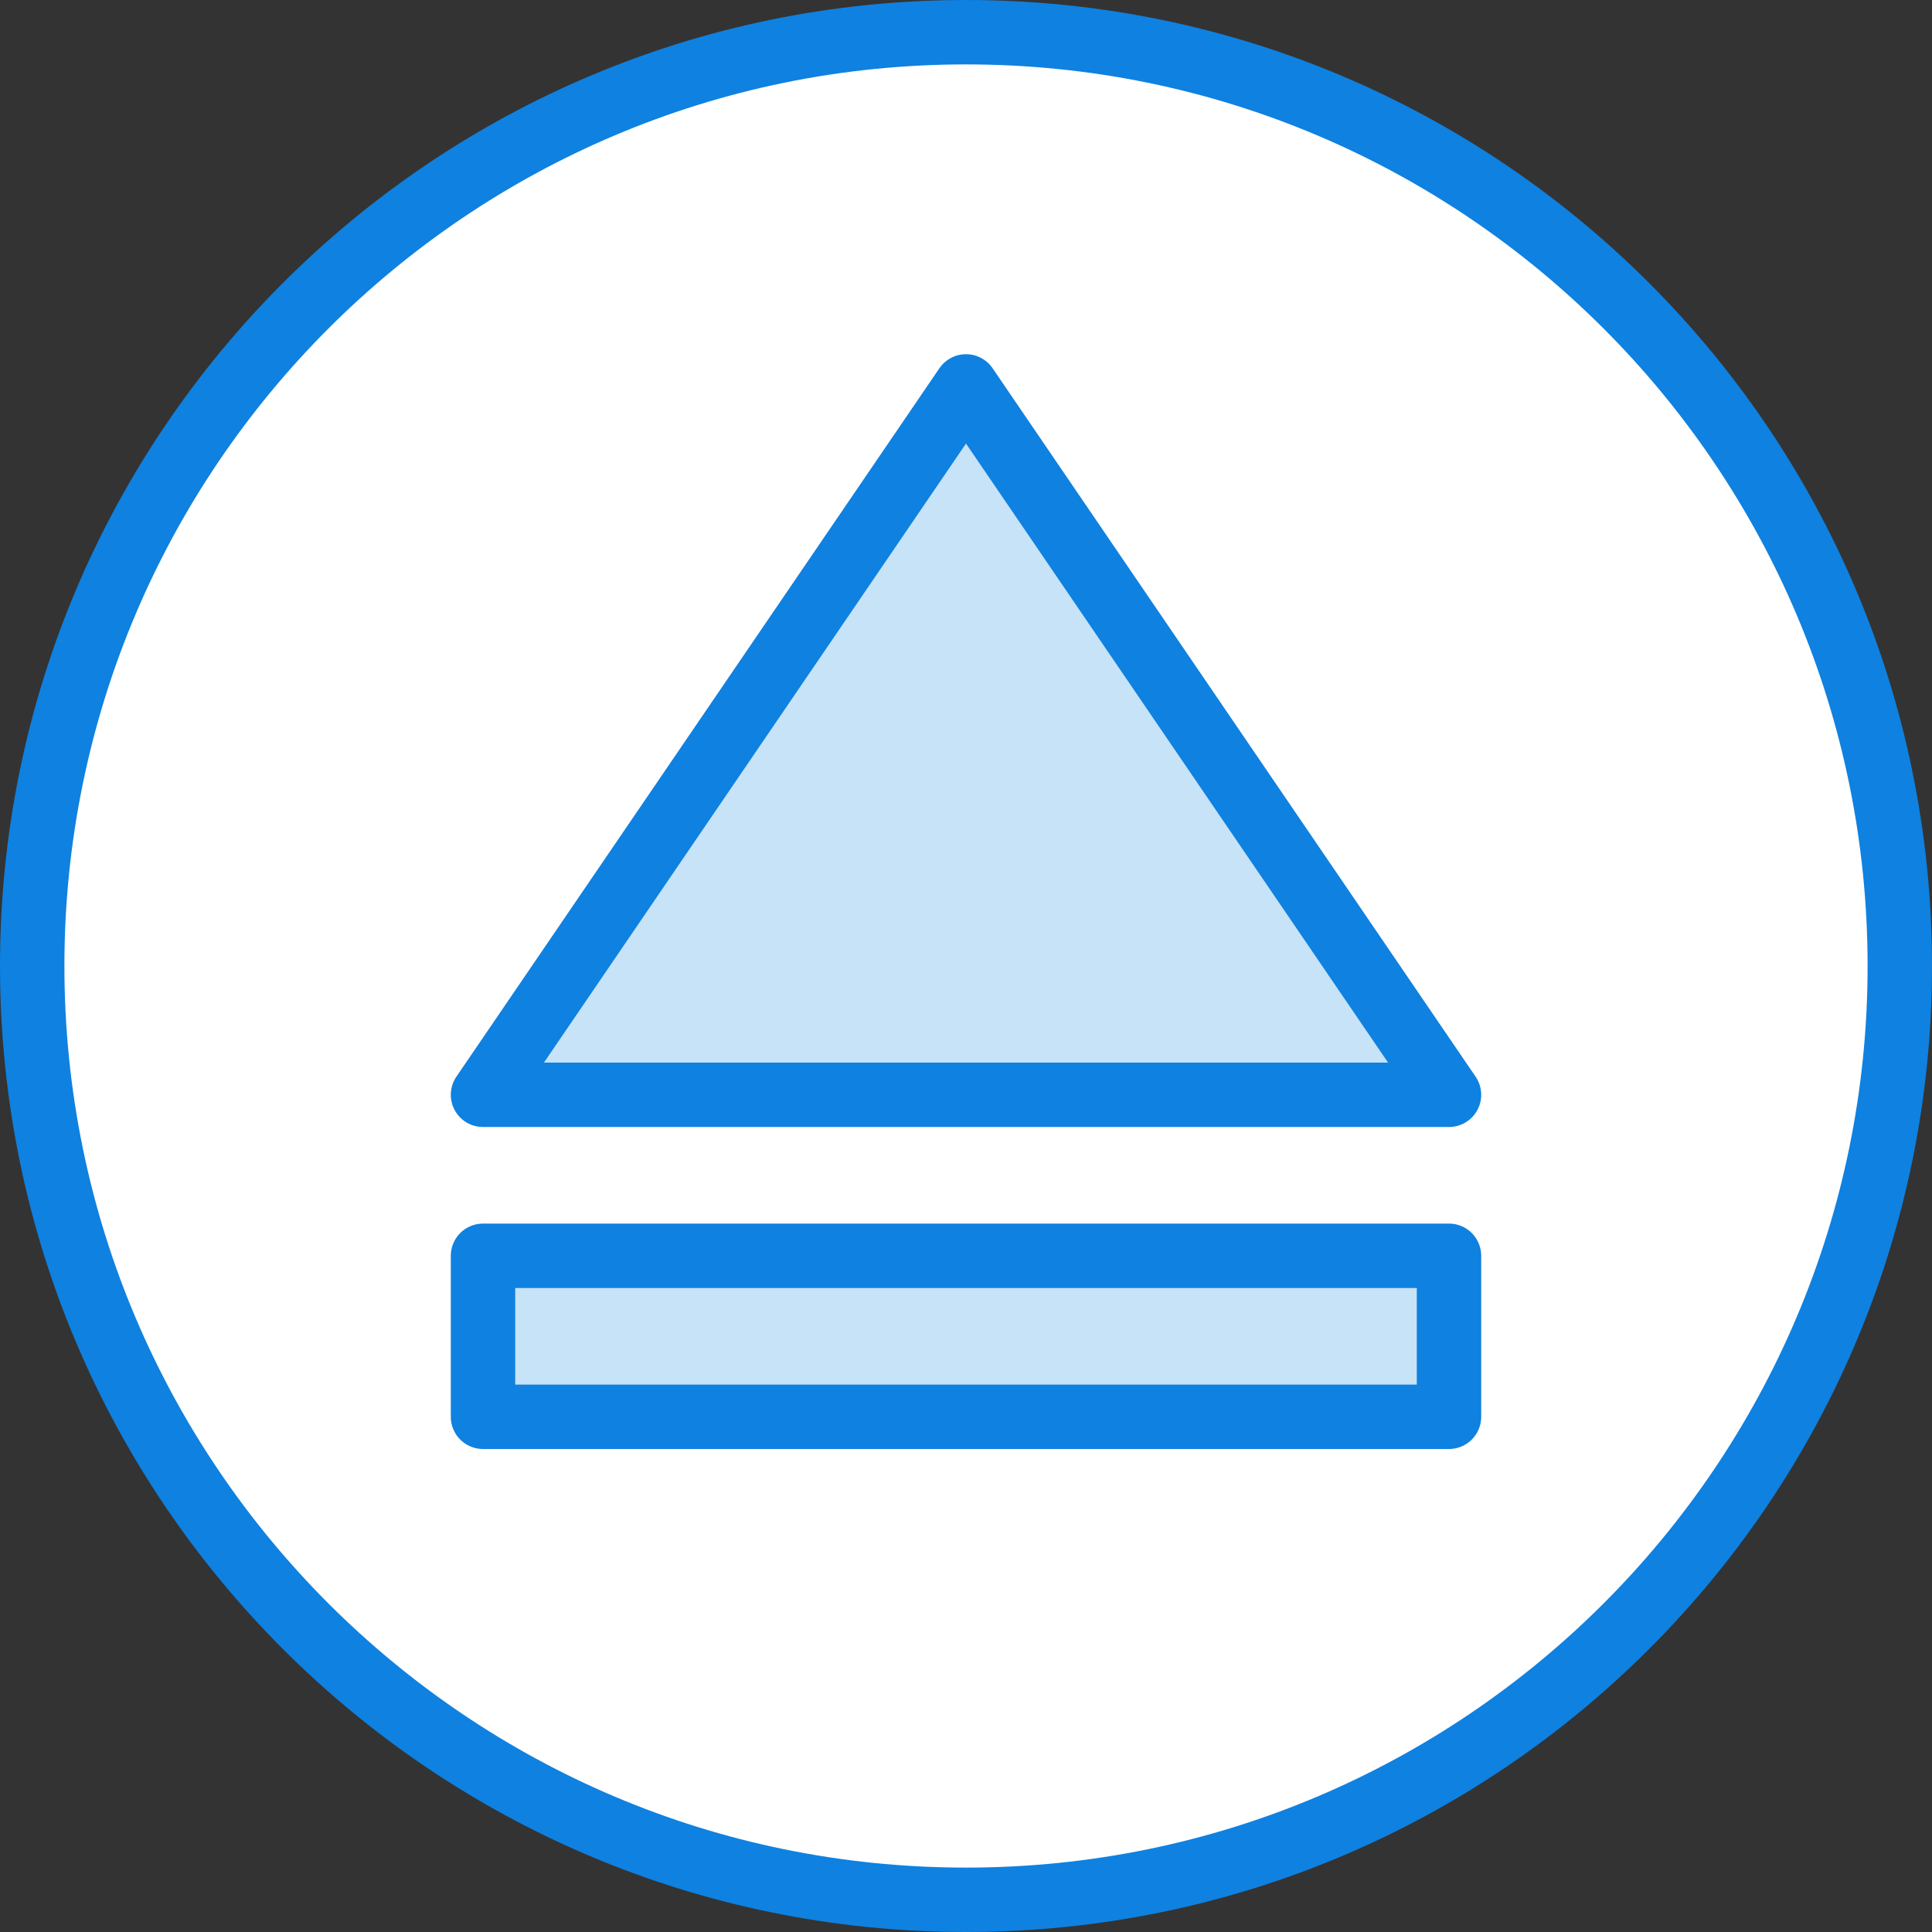 <?xml version="1.0" encoding="UTF-8" standalone="no"?>
<svg width="60px" height="60px" viewBox="0 0 60 60" version="1.1" xmlns="http://www.w3.org/2000/svg" xmlns:xlink="http://www.w3.org/1999/xlink" xmlns:sketch="http://www.bohemiancoding.com/sketch/ns">
    <rect x="0" y="0" width="60" height="60" fill="#333333" stroke="none"/>
    <!-- Generator: Sketch 3.2.2 (9983) - http://www.bohemiancoding.com/sketch -->
    <title>243 - Eject (Webby)</title>
    <desc>Created with Sketch.</desc>
    <defs></defs>
    <g id="Page-1" stroke="none" stroke-width="1" fill="none" fill-rule="evenodd" sketch:type="MSPage">
        <g id="Icons" sketch:type="MSArtboardGroup" transform="translate(-960, -1917)">
            <g id="243---Eject-(Webby)" sketch:type="MSLayerGroup" transform="translate(961, 1918)">
                <path d="M58,29 C58,45.016 45.016,58 29,58 C12.984,58 0,45.016 0,29 C0,12.984 12.984,0 29,0 C45.016,0 58,12.984 58,29 L58,29 Z" id="Fill-488" fill="#FFFFFF" sketch:type="MSShapeGroup"></path>
                <path d="M58,29 C58,45.016 45.016,58 29,58 C12.984,58 0,45.016 0,29 C0,12.984 12.984,0 29,0 C45.016,0 58,12.984 58,29 L58,29 Z" id="Stroke-489" stroke="#0F81E0" stroke-width="2" stroke-linecap="round" stroke-linejoin="round" sketch:type="MSShapeGroup"></path>
                <path d="M29,11 L44,33 L14,33 L29,11 L29,11 Z" id="Fill-676" fill="#C6E3F8" sketch:type="MSShapeGroup"></path>
                <path d="M29,11 L44,33 L14,33 L29,11 L29,11 Z" id="Stroke-677" stroke="#0F81E0" stroke-width="2" stroke-linecap="round" stroke-linejoin="round" sketch:type="MSShapeGroup"></path>
                <path d="M14,38 L44,38 L44,43 L14,43 L14,38 Z" id="Fill-690" fill="#C6E3F8" sketch:type="MSShapeGroup"></path>
                <path d="M14,38 L44,38 L44,43 L14,43 L14,38 Z" id="Stroke-691" stroke="#0F81E0" stroke-width="2" stroke-linecap="round" stroke-linejoin="round" sketch:type="MSShapeGroup"></path>
            </g>
        </g>
    </g>
</svg>